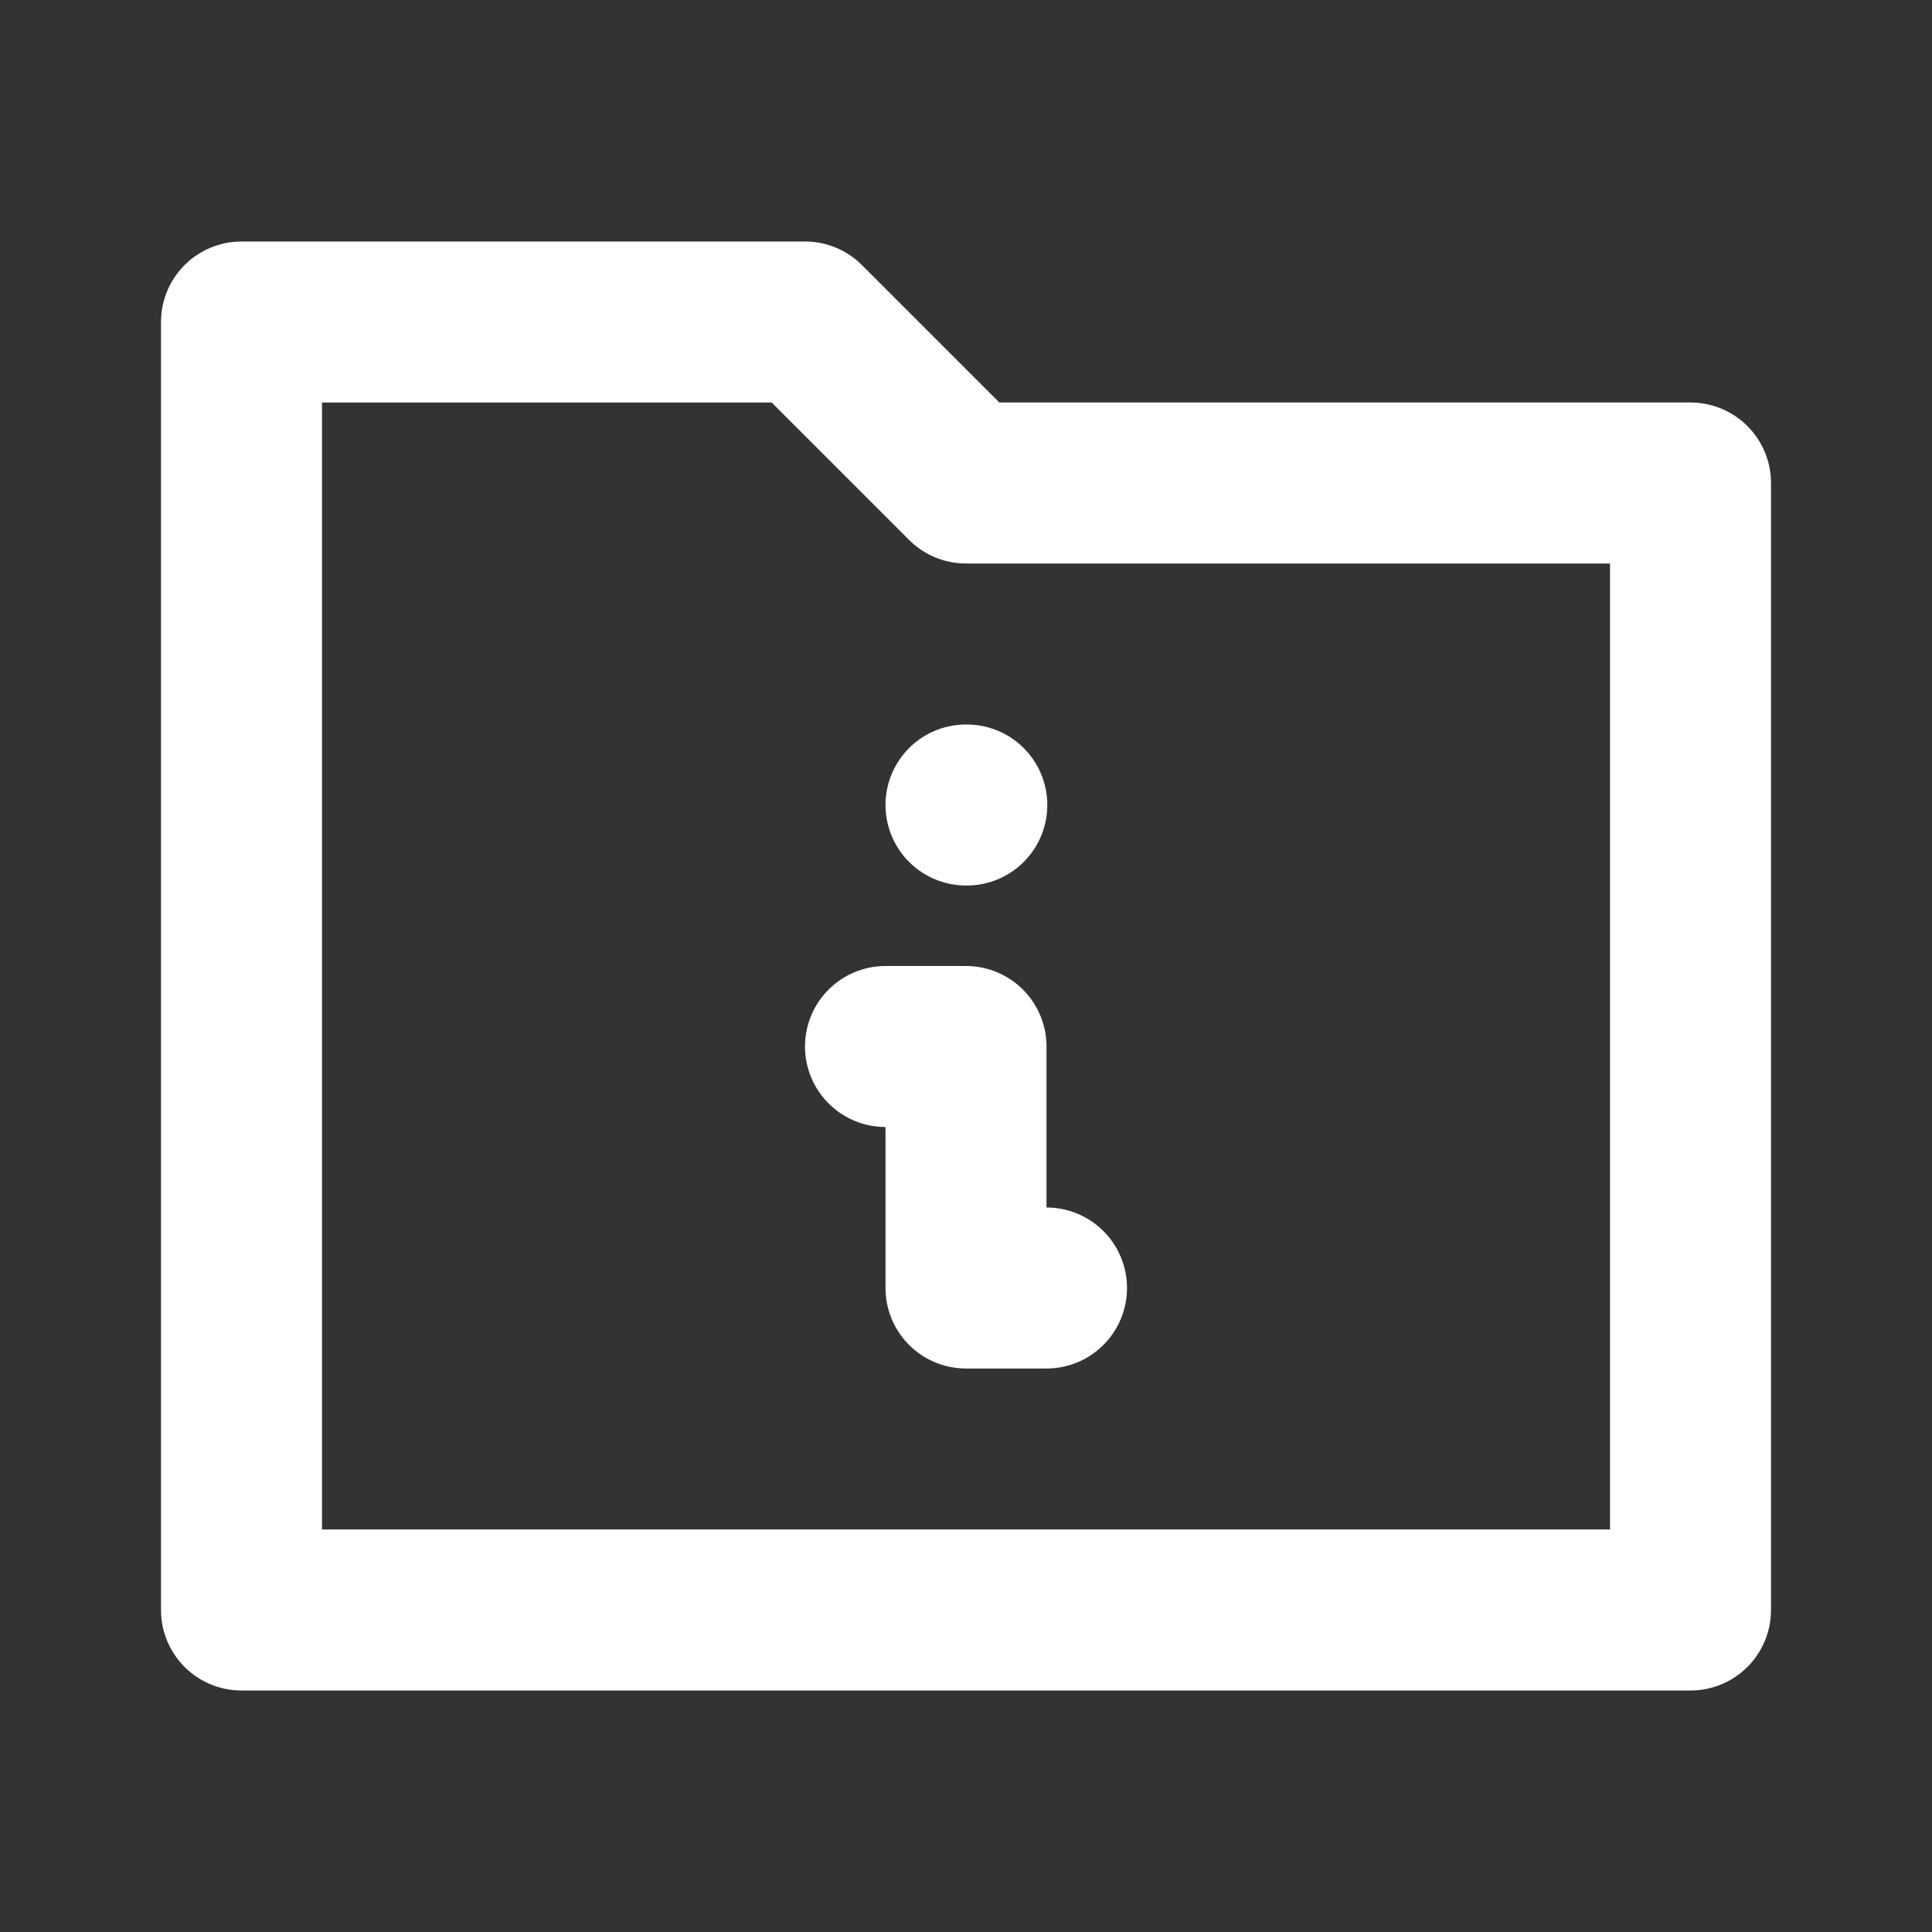 <svg width="24" height="24" viewBox="0 0 24 24" fill="none" xmlns="http://www.w3.org/2000/svg">
<rect x="0" y="0" width="24" height="24" fill="#333333" stroke="none"/>
<path d="M10 4H3V20H21V6H12L10 4Z" stroke="white" stroke-width="2" stroke-linecap="round" stroke-linejoin="round"/>
<path d="M13 16H12V13H11" stroke="white" stroke-width="2" stroke-linecap="round" stroke-linejoin="round"/>
<path d="M12 10H12.01" stroke="white" stroke-width="2" stroke-linecap="round" stroke-linejoin="round"/>
</svg>
